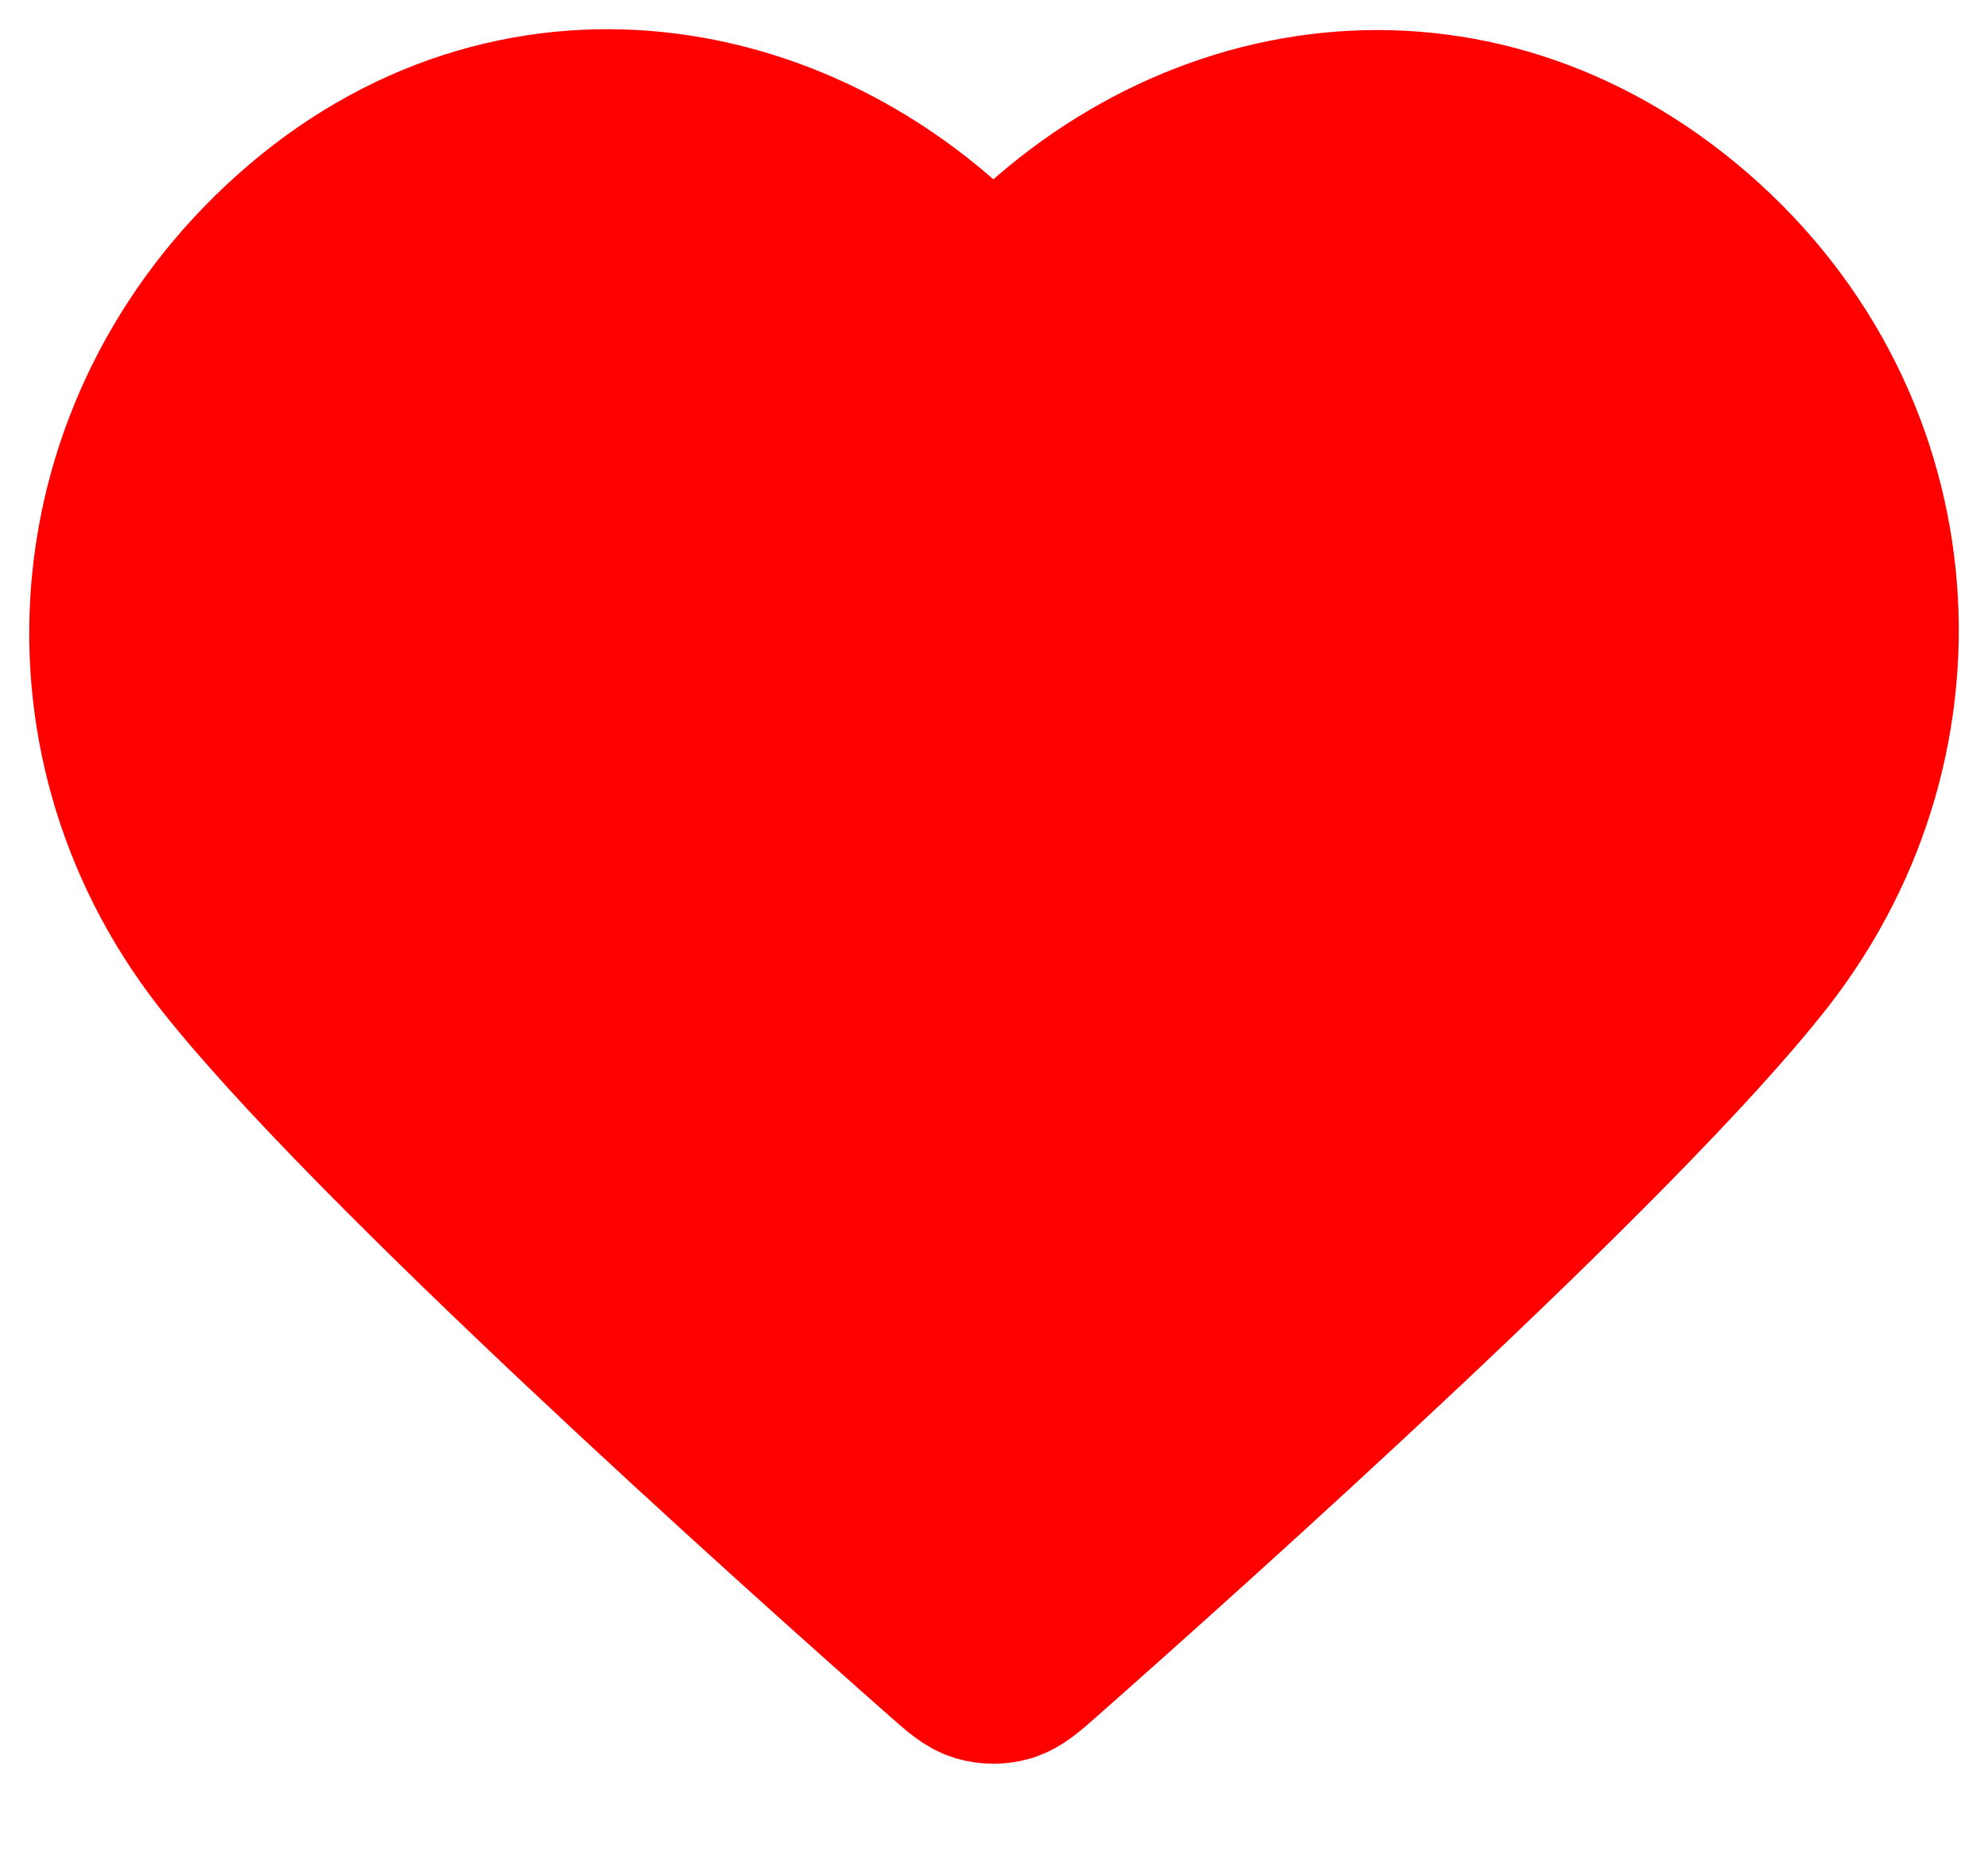 <svg width="17" height="16" viewBox="0 0 17 16" fill="red" xmlns="http://www.w3.org/2000/svg">
<path fill-rule="evenodd" clip-rule="evenodd" d="M8.495 2.597C6.995 0.849 4.495 0.379 2.616 1.979C0.737 3.58 0.473 6.255 1.948 8.148C3.175 9.721 6.887 13.04 8.104 14.114C8.24 14.234 8.308 14.294 8.388 14.318C8.457 14.338 8.533 14.338 8.602 14.318C8.681 14.294 8.75 14.234 8.886 14.114C10.102 13.04 13.815 9.721 15.042 8.148C16.517 6.255 16.285 3.563 14.374 1.979C12.463 0.396 9.994 0.849 8.495 2.597Z" stroke="#FF0000" stroke-width="1.5" stroke-linecap="round" stroke-linejoin="round"/>
</svg>
